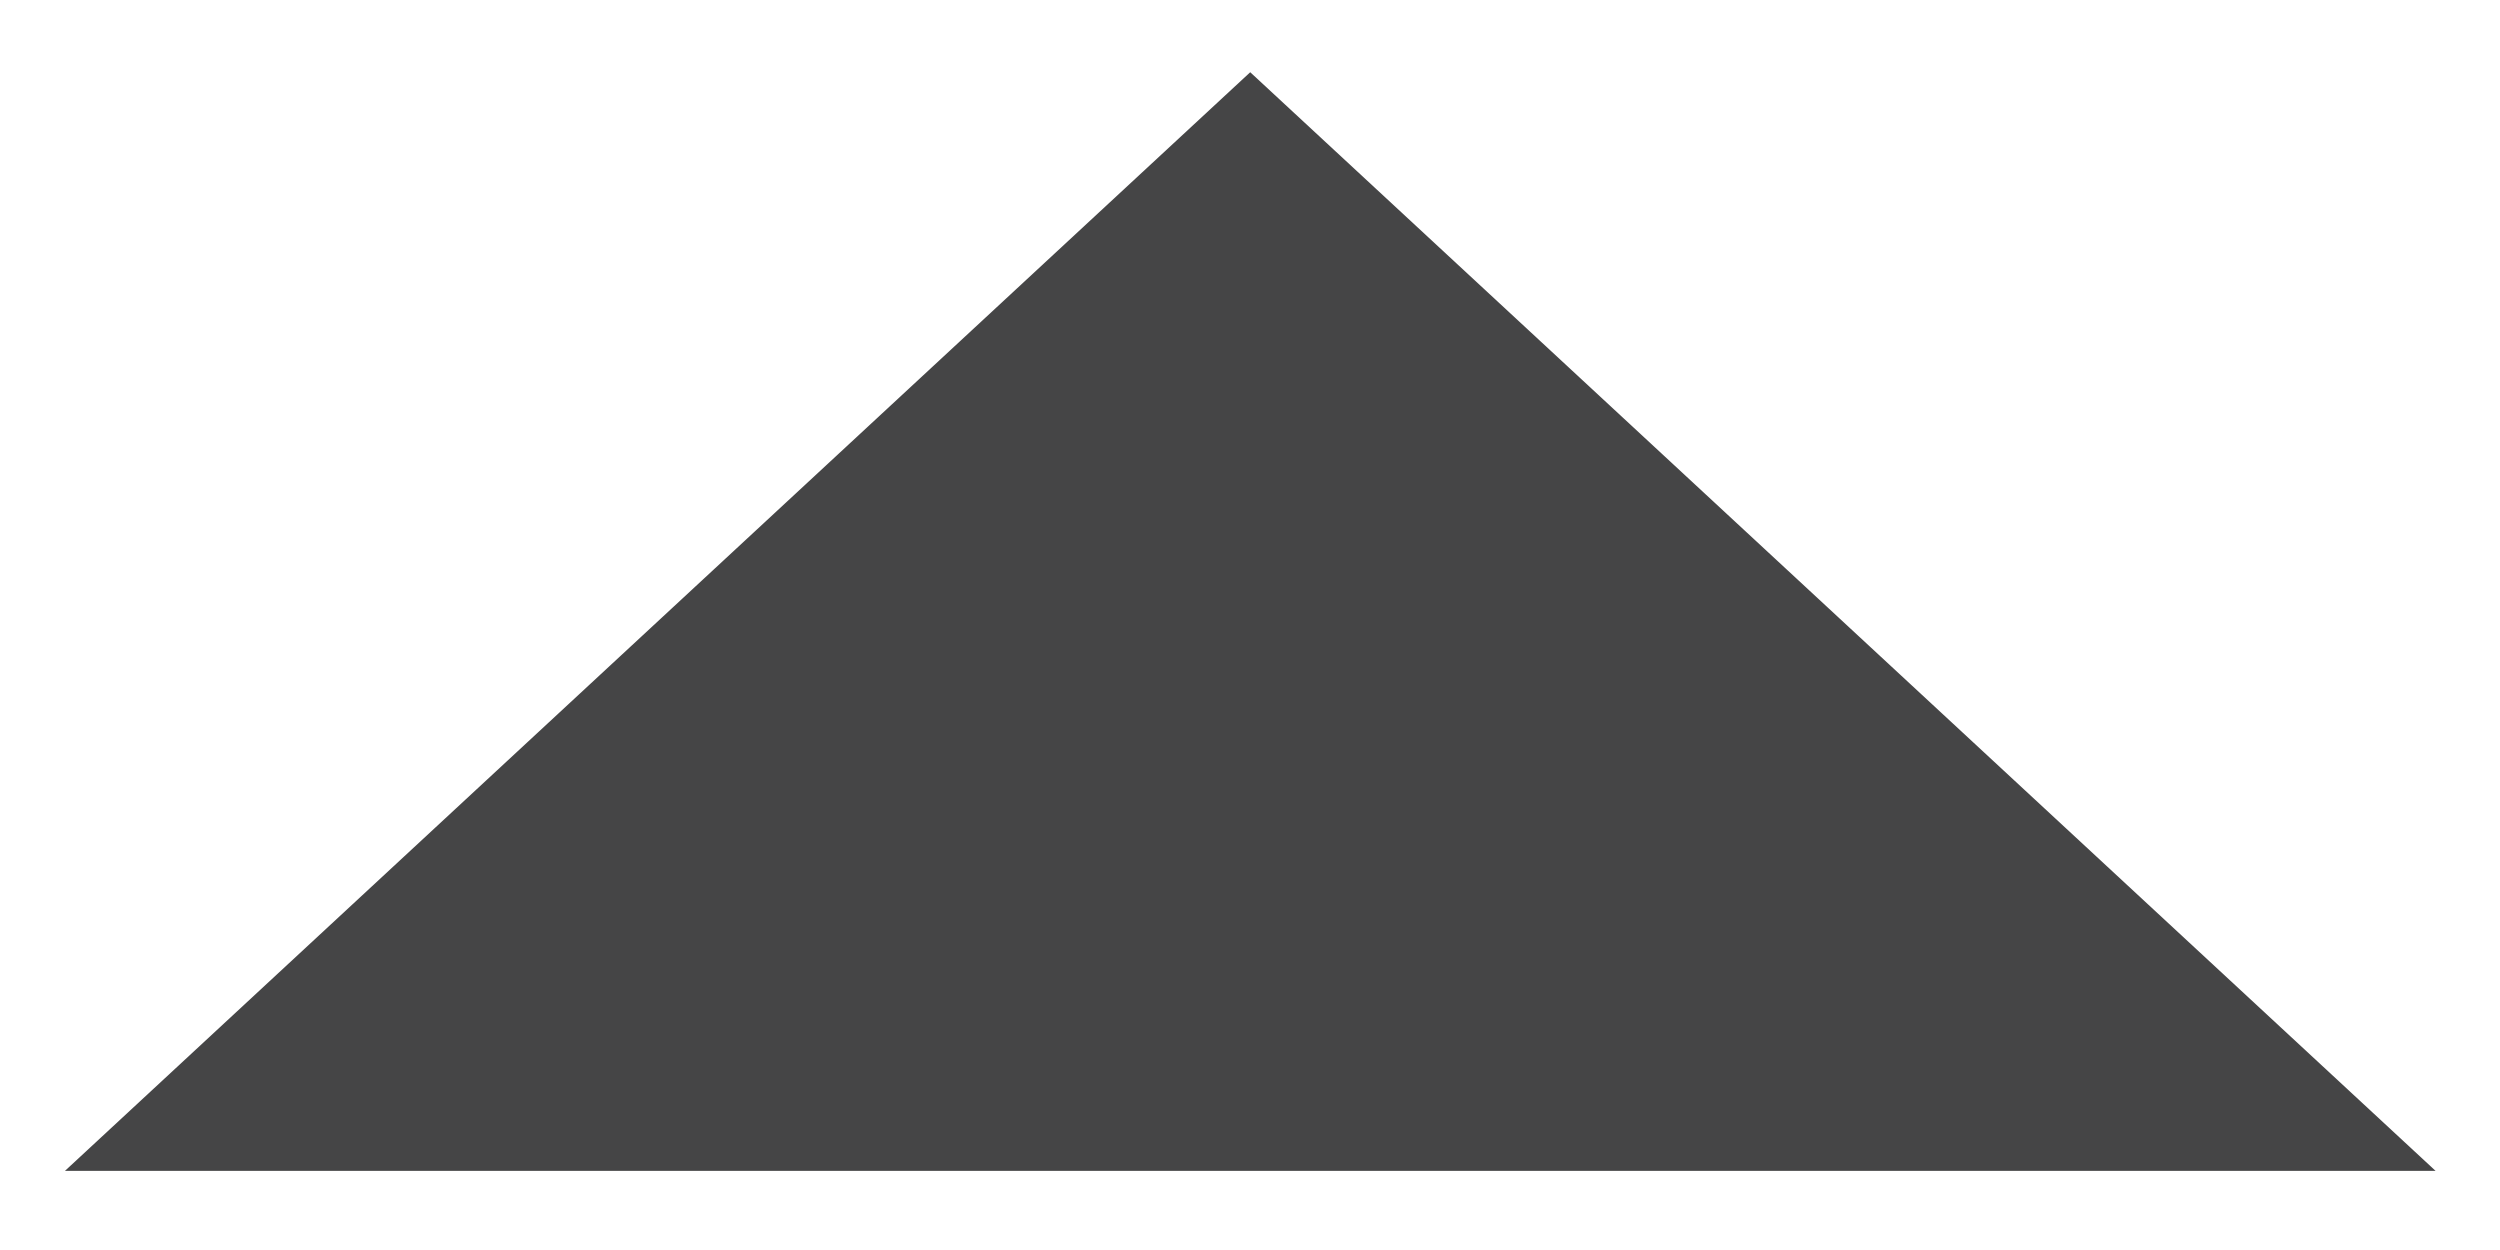 <?xml version="1.0" encoding="utf-8"?>
<!-- Generator: Adobe Illustrator 16.2.1, SVG Export Plug-In . SVG Version: 6.00 Build 0)  -->
<!DOCTYPE svg PUBLIC "-//W3C//DTD SVG 1.1//EN" "http://www.w3.org/Graphics/SVG/1.1/DTD/svg11.dtd">
<svg version="1.1" id="Layer_1" xmlns="http://www.w3.org/2000/svg" xmlns:xlink="http://www.w3.org/1999/xlink" x="0px" y="0px"
	 width="28.833px" height="14.417px" viewBox="0 0 28.833 14.417" enable-background="new 0 0 28.833 14.417" xml:space="preserve">
<polygon fill="#454546" points="14.419,13.504 0.749,13.504 14.419,0.833 28.09,13.504 "/>
</svg>
